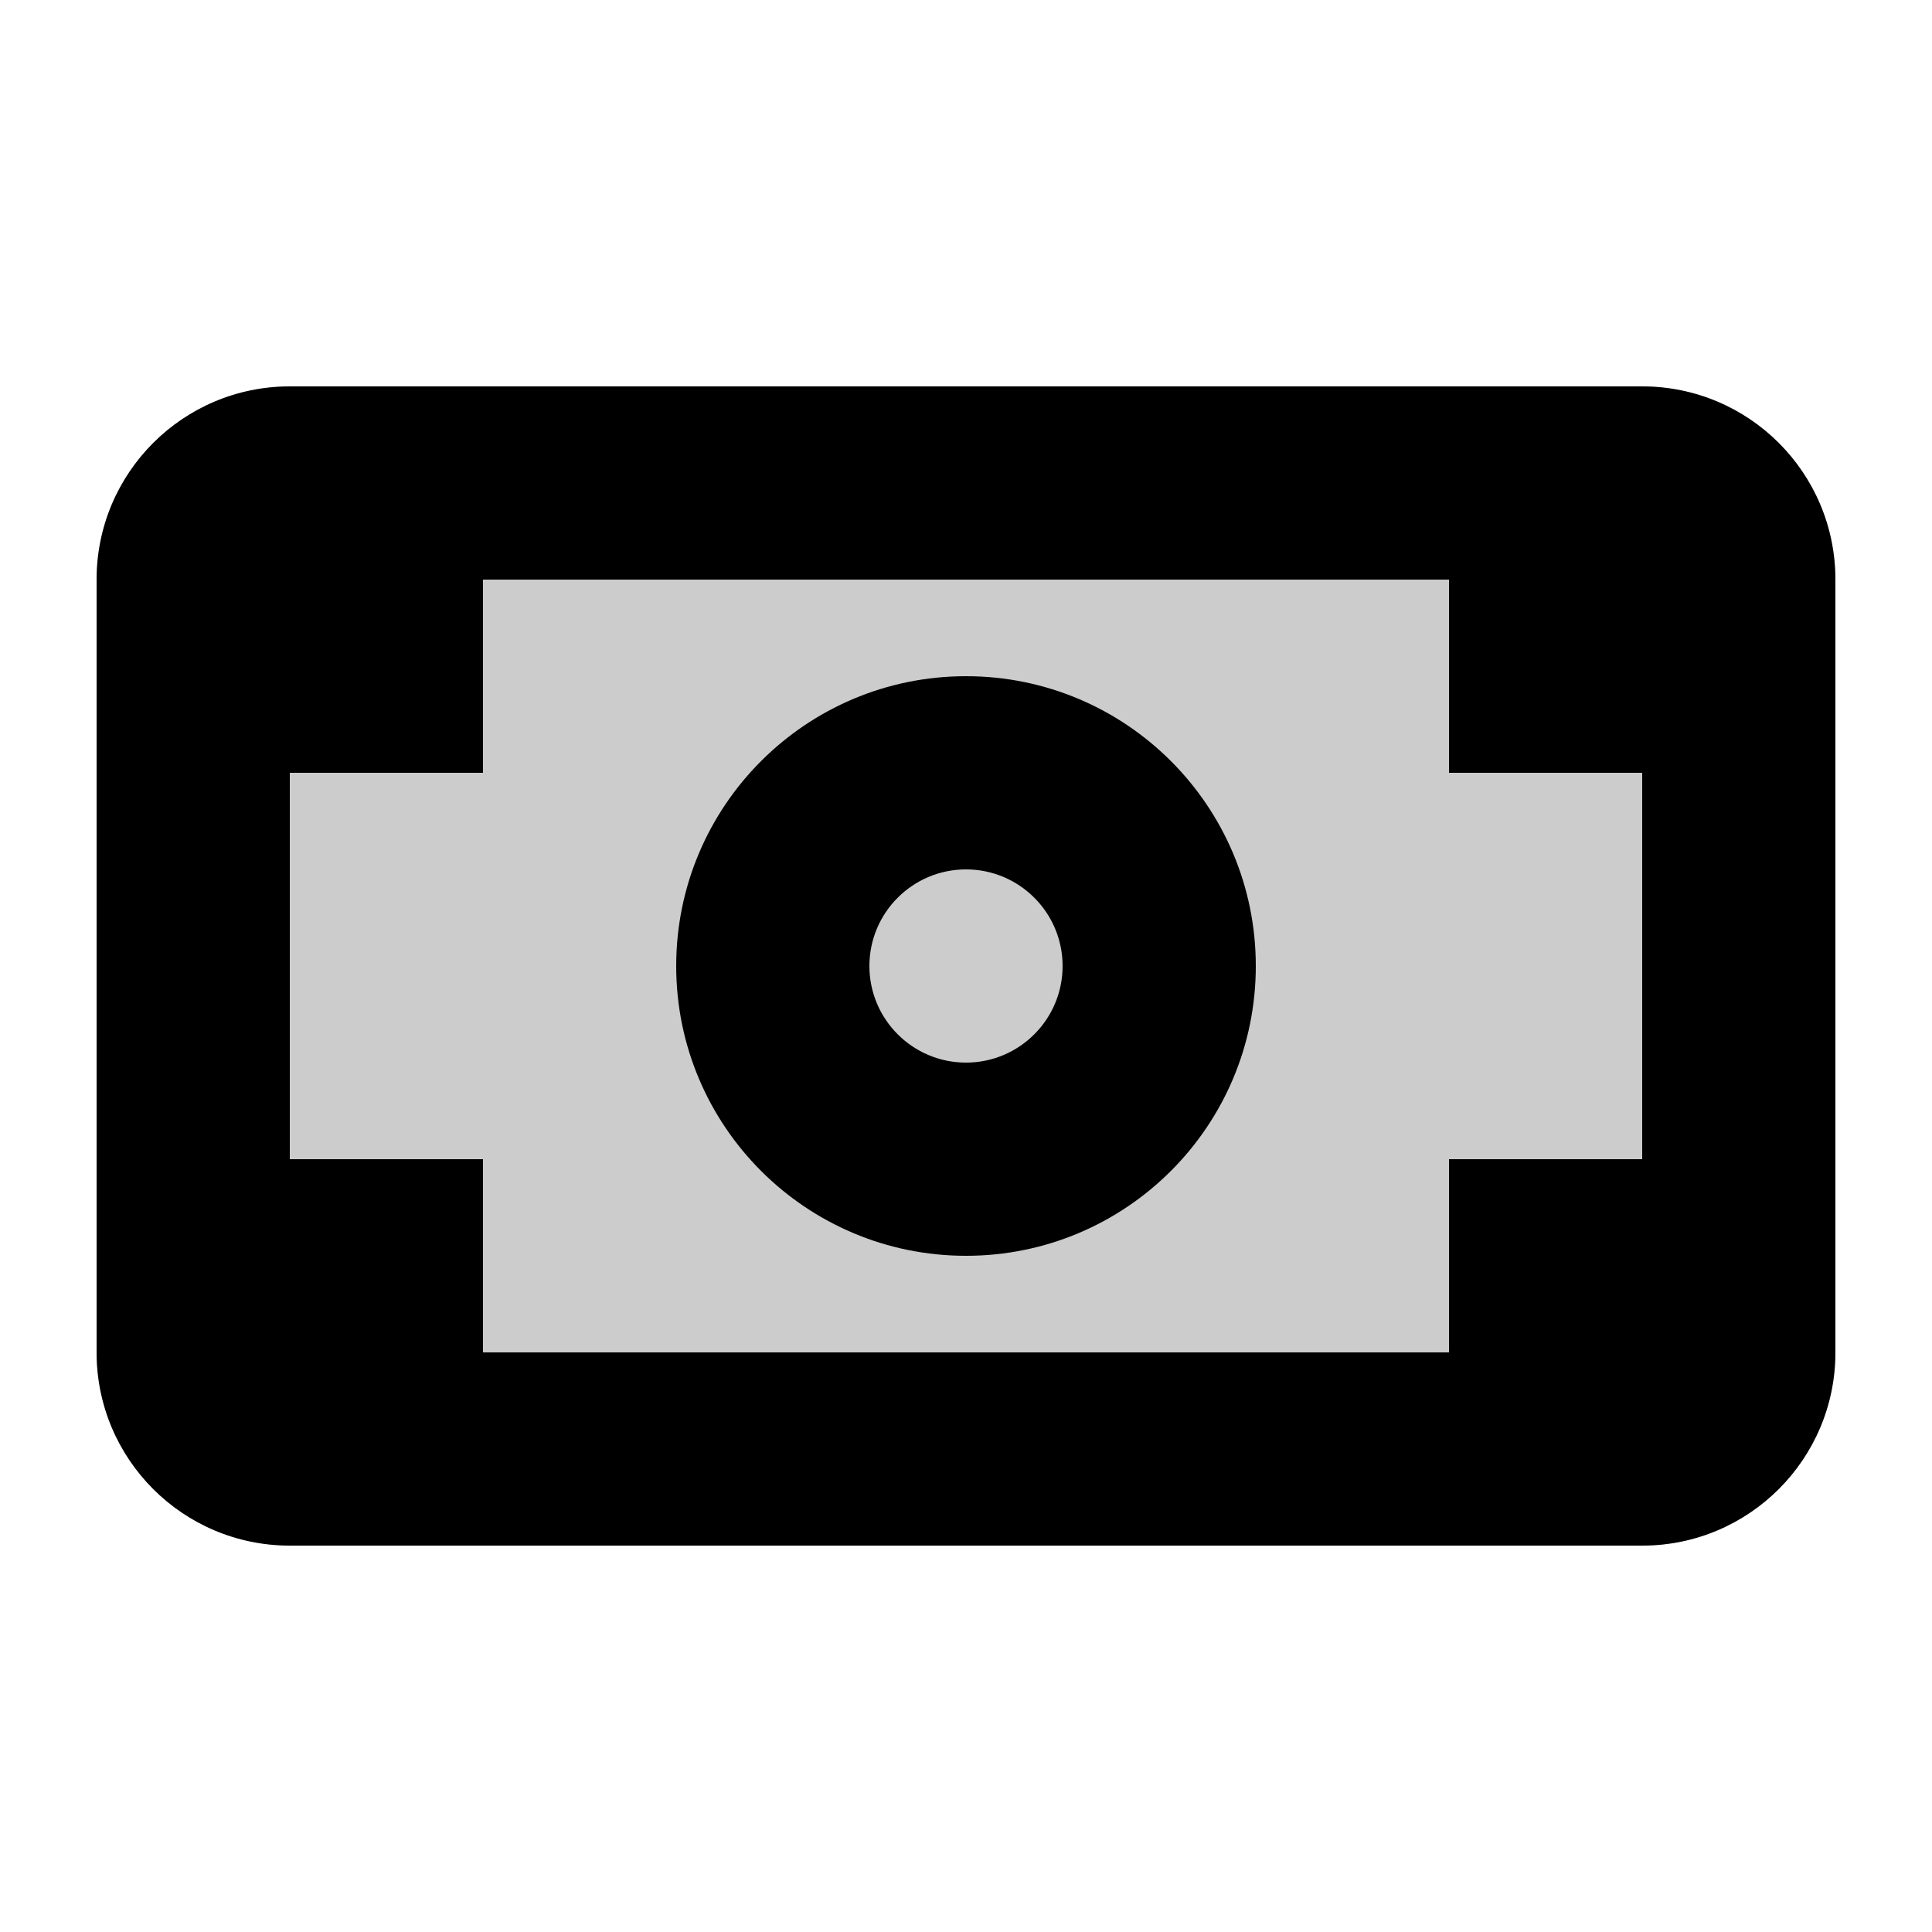 <svg xmlns="http://www.w3.org/2000/svg" width="20" height="20" fill="none" viewBox="0 0 20 20"><path fill="currentColor" stroke="currentColor" stroke-width="2" d="M17 5C17.552 5 18 5.448 18 6L18 14C18 14.552 17.552 15 17 15L3 15C2.448 15 2 14.552 2 14L2 6C2 5.448 2.448 5 3 5L17 5Z" opacity=".2"/><path fill="currentColor" fill-rule="evenodd" d="M13 10C13 11.657 11.657 13 10 13C8.343 13 7 11.657 7 10C7 8.343 8.343 7 10 7C11.657 7 13 8.343 13 10ZM11 10C11 10.552 10.552 11 10 11C9.448 11 9 10.552 9 10C9 9.448 9.448 9 10 9C10.552 9 11 9.448 11 10Z" clip-rule="evenodd"/><path fill="currentColor" fill-rule="evenodd" d="M17 4C18.105 4 19 4.895 19 6V14C19 15.105 18.105 16 17 16H3C1.895 16 1 15.105 1 14V6C1 4.895 1.895 4 3 4H17ZM15 8H17V12H15V14H5V12H3V8H5V6H15V8Z" clip-rule="evenodd"/></svg>